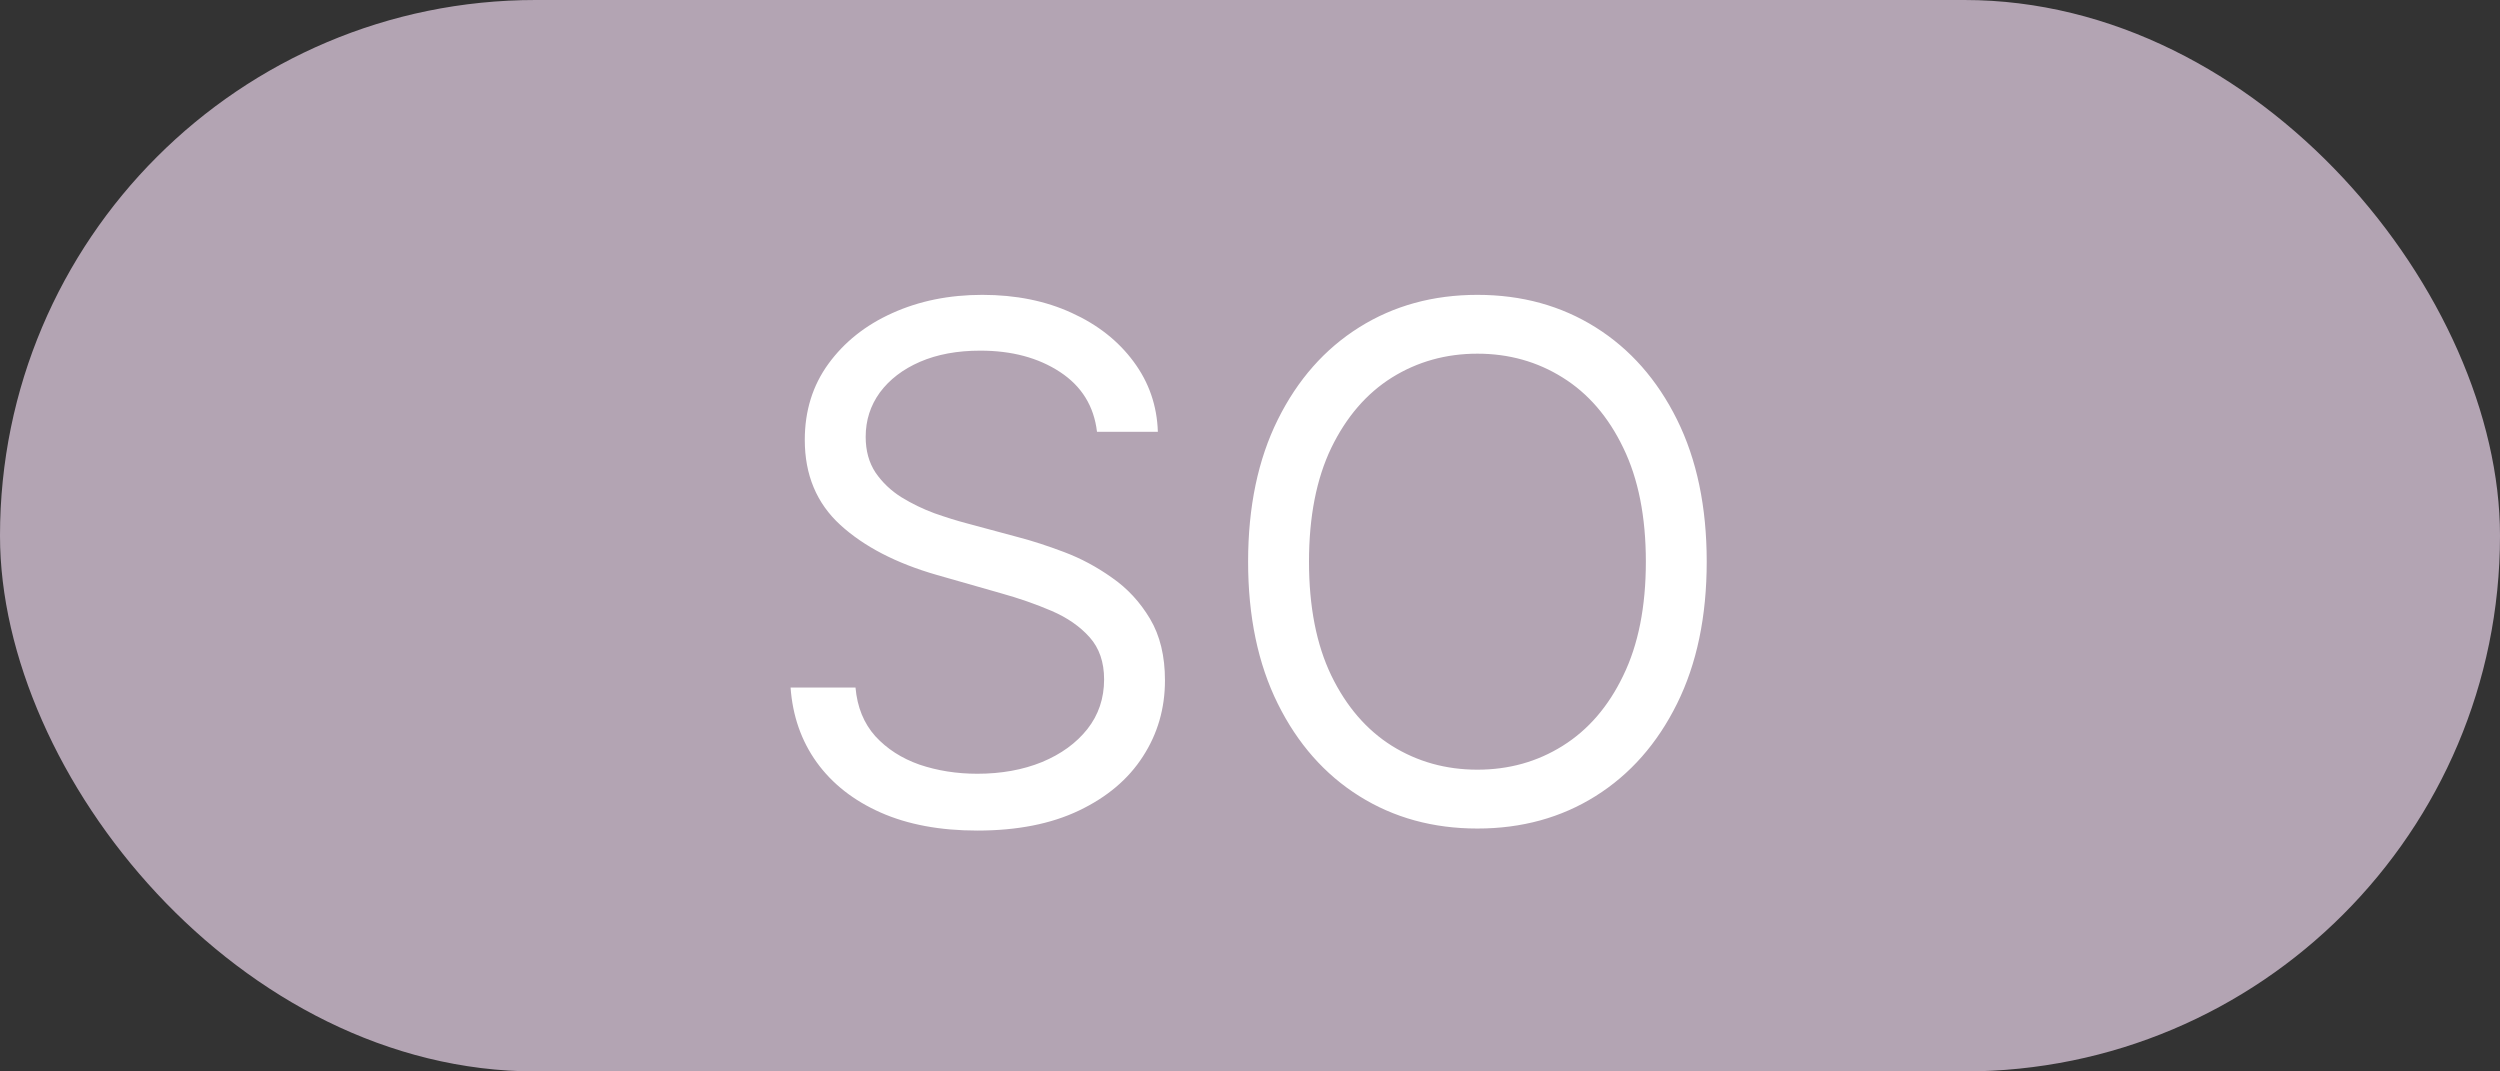 <svg width="70" height="30" viewBox="0 0 70 30" fill="none" xmlns="http://www.w3.org/2000/svg">
<rect x="0" y="0" width="70" height="30" fill="#333333" stroke="none"/>
<rect width="70" height="30" rx="15" fill="#B3A4B3"/>
<path d="M30.716 12.091C30.631 11.371 30.285 10.812 29.679 10.415C29.073 10.017 28.329 9.818 27.449 9.818C26.805 9.818 26.241 9.922 25.759 10.131C25.28 10.339 24.906 10.626 24.636 10.99C24.371 11.355 24.239 11.769 24.239 12.233C24.239 12.621 24.331 12.955 24.516 13.234C24.705 13.509 24.947 13.739 25.24 13.923C25.534 14.103 25.841 14.252 26.163 14.371C26.485 14.484 26.781 14.577 27.051 14.648L28.528 15.046C28.907 15.145 29.329 15.282 29.793 15.457C30.261 15.633 30.709 15.872 31.135 16.175C31.566 16.473 31.921 16.857 32.2 17.325C32.48 17.794 32.619 18.369 32.619 19.051C32.619 19.837 32.413 20.547 32.001 21.182C31.594 21.816 30.998 22.32 30.212 22.695C29.43 23.069 28.481 23.256 27.364 23.256C26.322 23.256 25.42 23.088 24.658 22.751C23.9 22.415 23.303 21.947 22.868 21.345C22.437 20.744 22.193 20.046 22.136 19.25H23.954C24.002 19.799 24.187 20.254 24.509 20.614C24.835 20.969 25.247 21.234 25.744 21.409C26.246 21.579 26.786 21.665 27.364 21.665C28.036 21.665 28.64 21.556 29.175 21.338C29.71 21.116 30.134 20.808 30.446 20.415C30.759 20.017 30.915 19.553 30.915 19.023C30.915 18.54 30.78 18.147 30.51 17.844C30.24 17.541 29.885 17.294 29.445 17.105C29.004 16.916 28.528 16.75 28.017 16.608L26.227 16.097C25.091 15.77 24.191 15.303 23.528 14.697C22.866 14.091 22.534 13.298 22.534 12.318C22.534 11.504 22.754 10.794 23.195 10.188C23.64 9.577 24.236 9.103 24.984 8.767C25.737 8.426 26.578 8.256 27.506 8.256C28.443 8.256 29.276 8.424 30.006 8.76C30.735 9.091 31.312 9.546 31.739 10.124C32.169 10.701 32.397 11.357 32.42 12.091H30.716ZM47.788 15.727C47.788 17.261 47.511 18.587 46.957 19.704C46.403 20.822 45.643 21.684 44.677 22.29C43.711 22.896 42.608 23.199 41.367 23.199C40.127 23.199 39.024 22.896 38.058 22.29C37.092 21.684 36.332 20.822 35.778 19.704C35.224 18.587 34.947 17.261 34.947 15.727C34.947 14.193 35.224 12.867 35.778 11.75C36.332 10.633 37.092 9.771 38.058 9.165C39.024 8.559 40.127 8.256 41.367 8.256C42.608 8.256 43.711 8.559 44.677 9.165C45.643 9.771 46.403 10.633 46.957 11.75C47.511 12.867 47.788 14.193 47.788 15.727ZM46.084 15.727C46.084 14.468 45.873 13.405 45.451 12.538C45.035 11.672 44.469 11.016 43.754 10.571C43.044 10.126 42.248 9.903 41.367 9.903C40.487 9.903 39.689 10.126 38.974 10.571C38.264 11.016 37.698 11.672 37.277 12.538C36.86 13.405 36.652 14.468 36.652 15.727C36.652 16.987 36.86 18.05 37.277 18.916C37.698 19.783 38.264 20.438 38.974 20.884C39.689 21.329 40.487 21.551 41.367 21.551C42.248 21.551 43.044 21.329 43.754 20.884C44.469 20.438 45.035 19.783 45.451 18.916C45.873 18.05 46.084 16.987 46.084 15.727Z" fill="white"/>
</svg>
